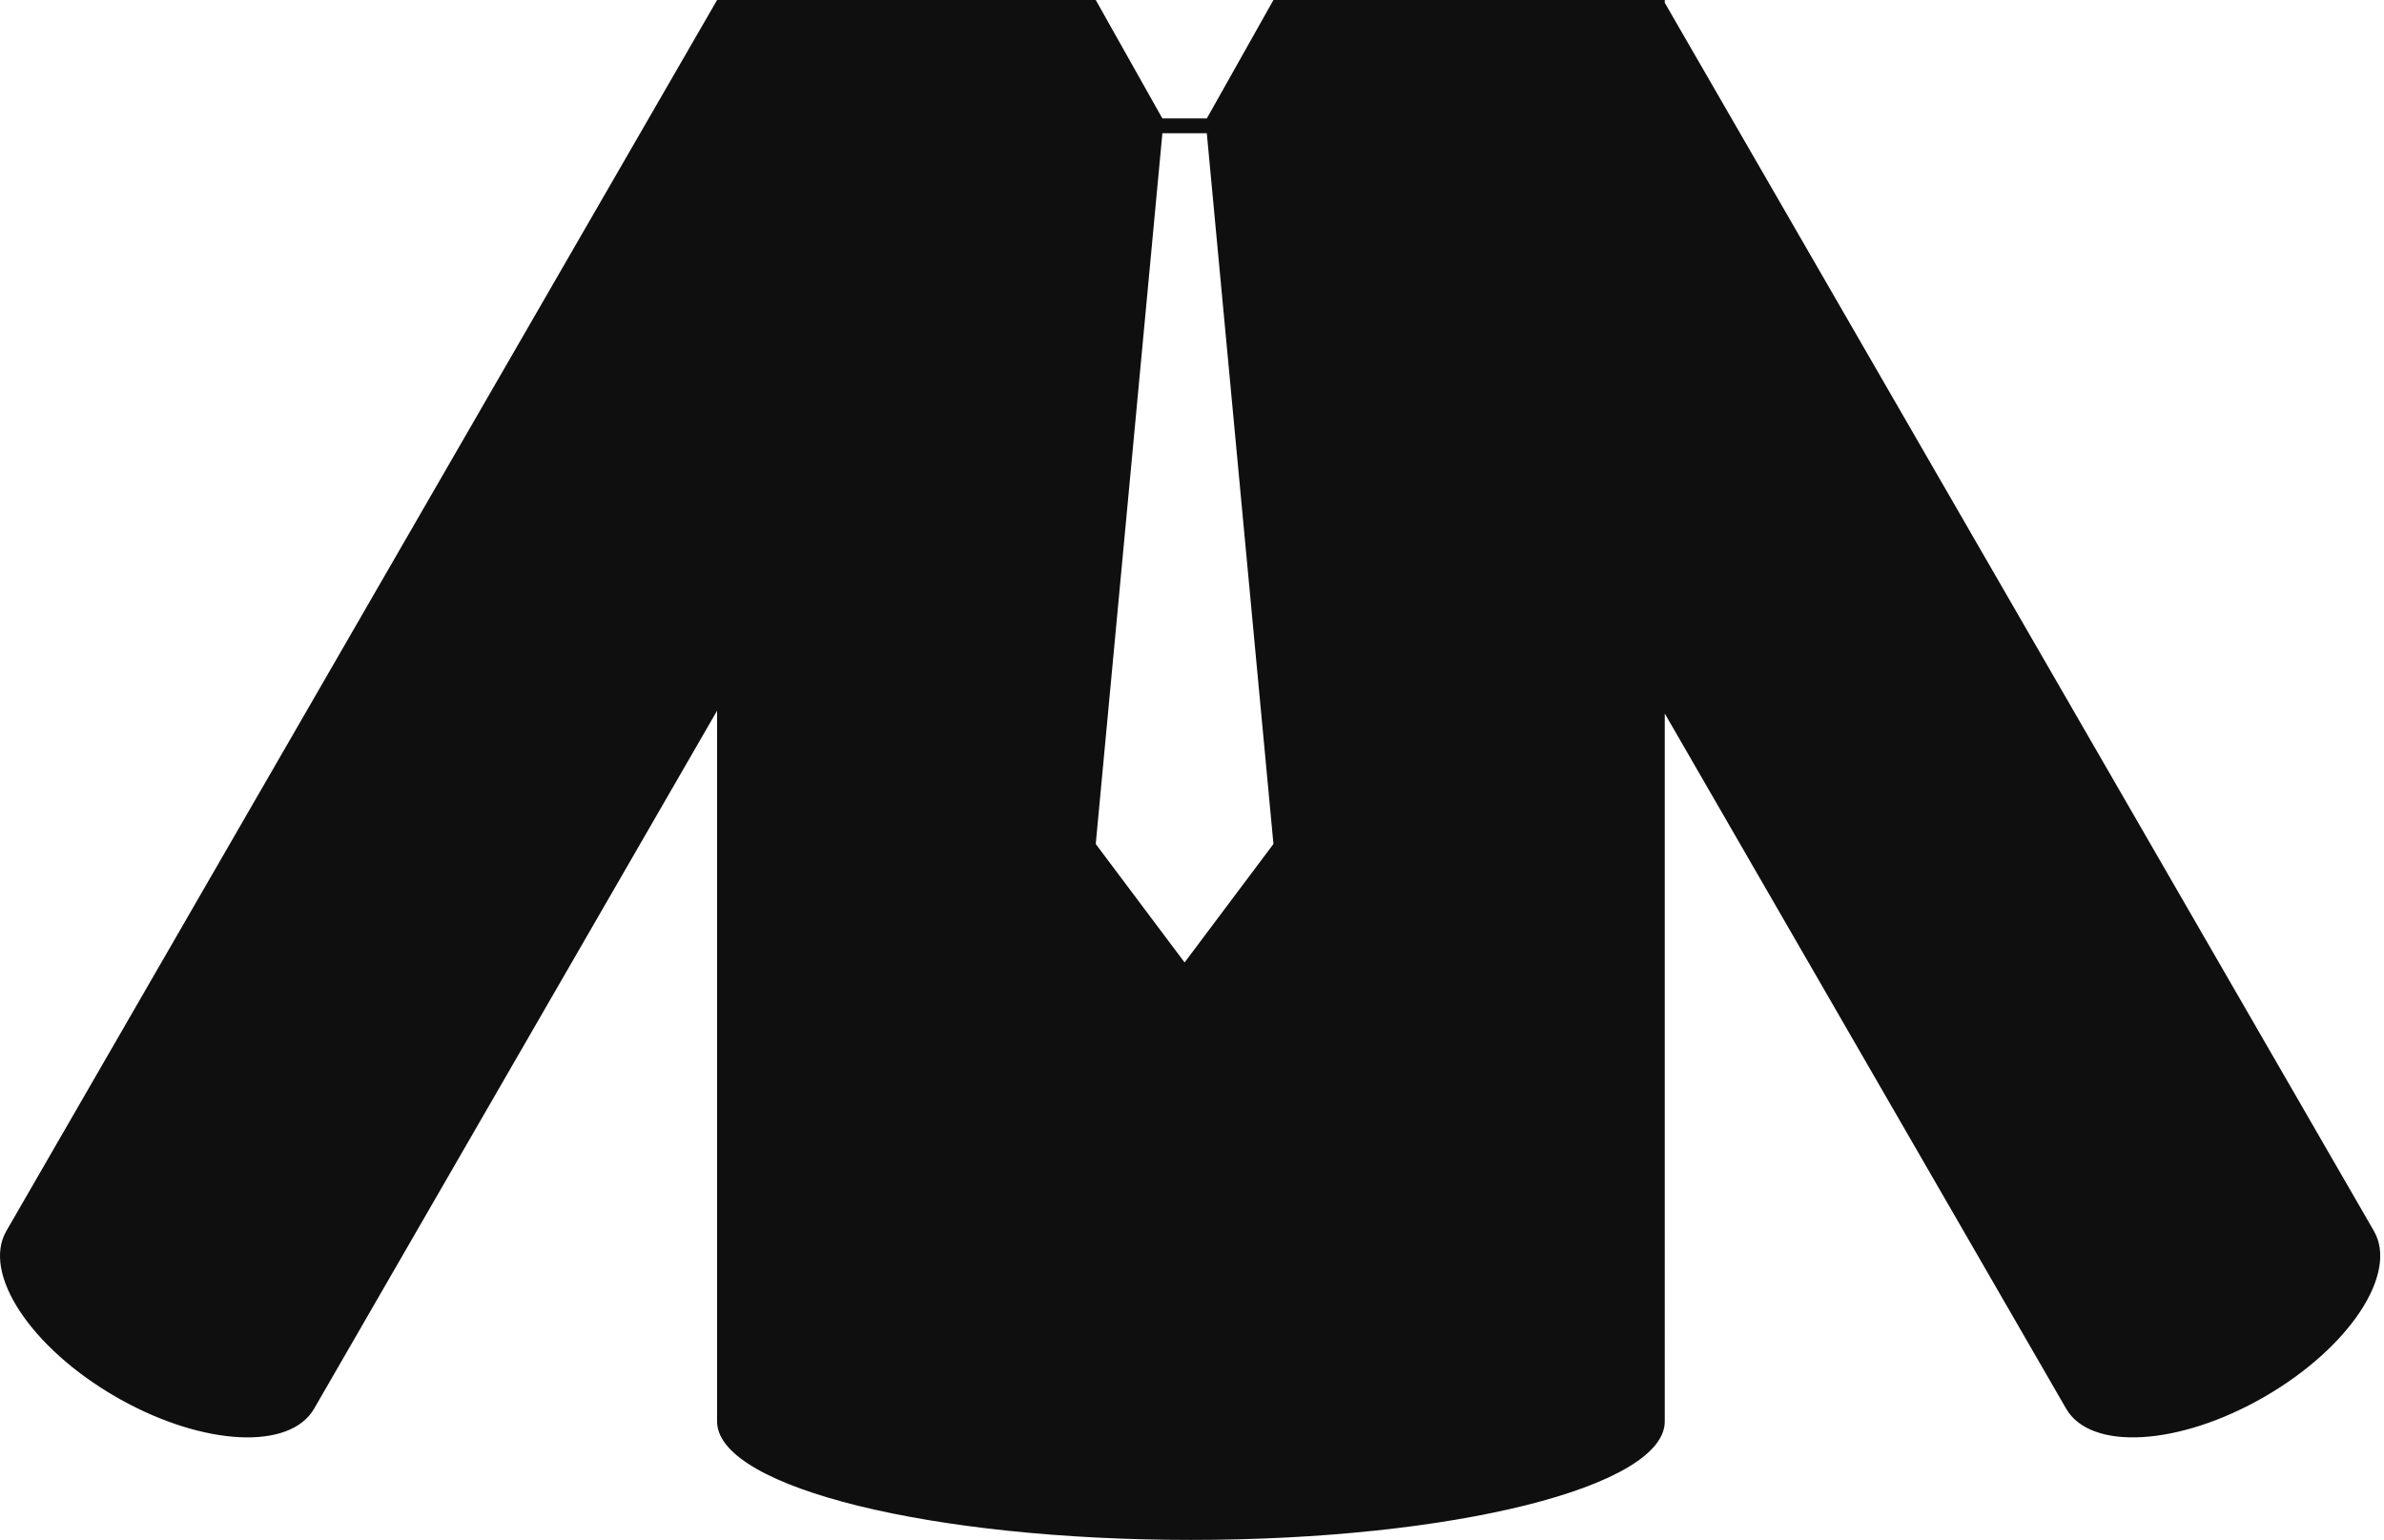 <svg xmlns="http://www.w3.org/2000/svg" width="161" height="104" viewBox="0 0 161 104">
    <g fill="none" fill-rule="evenodd">
        <g fill="#0F0F10">
            <g>
                <path d="M78.5 8h3L86 0h26.427v.187l47.885 82.938.007.013c1.657 2.87-1.652 7.883-7.392 11.197-5.74 3.313-11.735 3.673-13.392.803l-27.108-46.95V96c0 4.418-14.327 8-32 8-17.496 0-31.713-3.51-31.996-7.868L48.427 96V47.999l-27.215 47.14c-1.628 2.818-7.44 2.521-13.085-.63l-.308-.174C2.08 91.02-1.23 86.008.427 83.138l.008-.013L48.427 0H74l4.5 8zm3 1h-3L74 57l6 8 6-8-4.5-48z" transform="translate(-537 -8141) translate(537 8141)"/>
            </g>
        </g>
    </g>
</svg>
